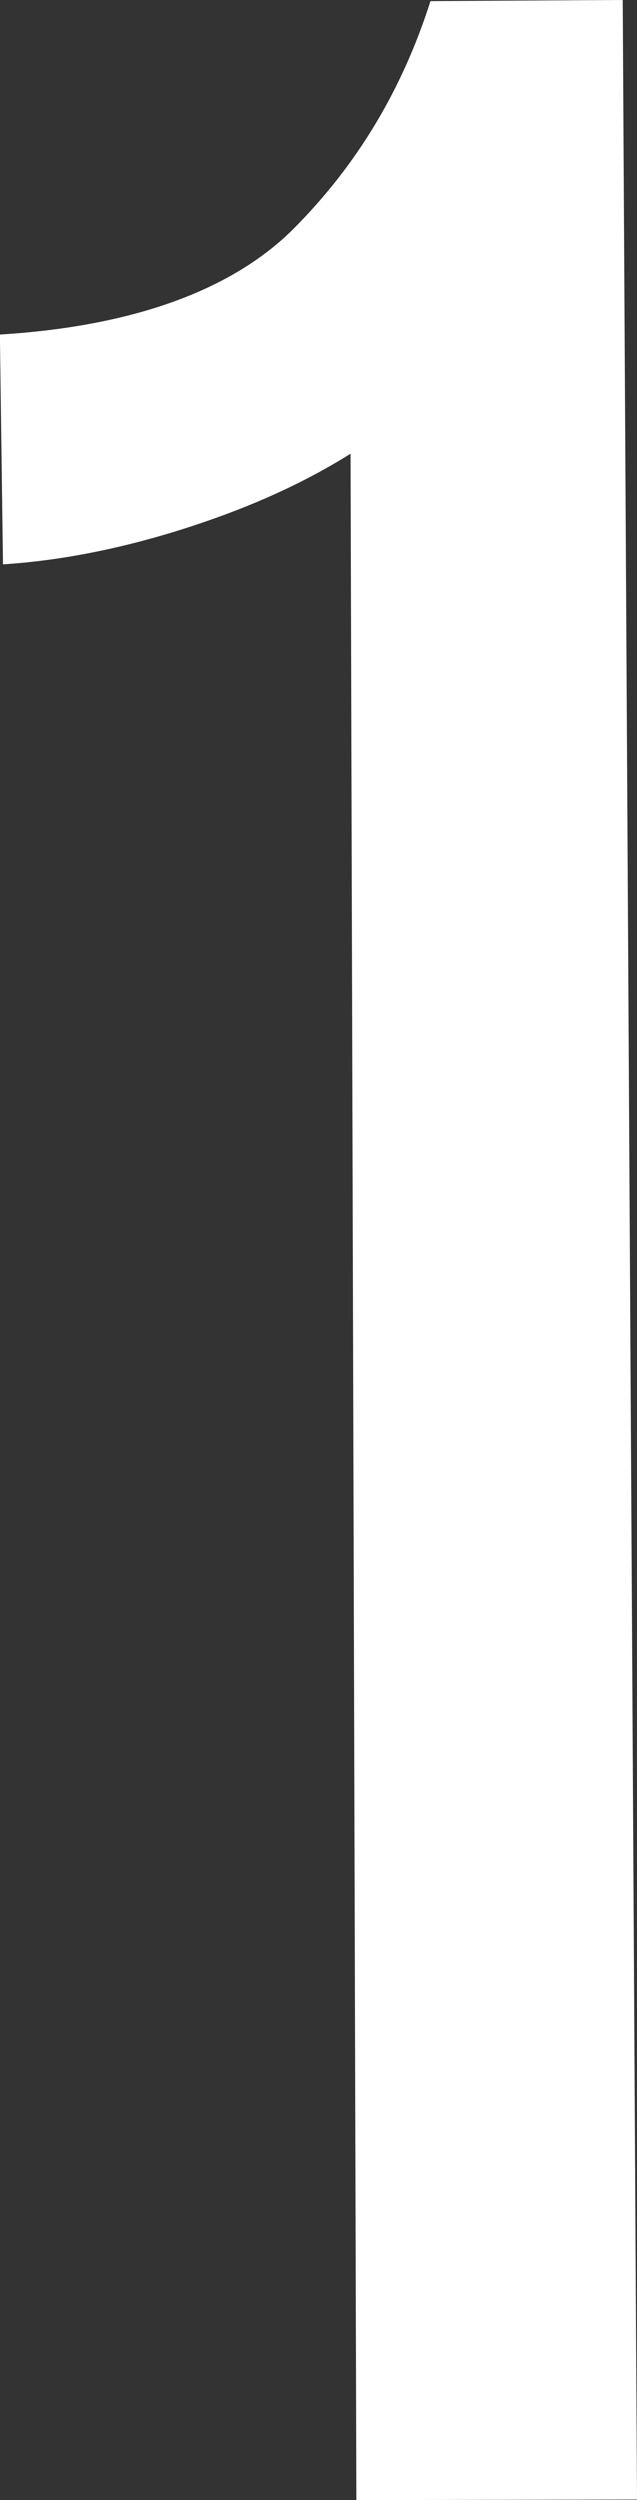 <svg version="1.1" xmlns="http://www.w3.org/2000/svg" xmlns:xlink="http://www.w3.org/1999/xlink" width="7.452" height="29.243" viewBox="0,0,7.452,29.243"><rect x="0" y="0" width="7.452" height="29.243" fill="#333333" stroke="none"/><g transform="translate(-235.475,-165.793)"><g data-paper-data="{&quot;isPaintingLayer&quot;:true}" fill="#ffffff" fill-rule="nonzero" stroke="none" stroke-width="1" stroke-linecap="butt" stroke-linejoin="miter" stroke-miterlimit="10" stroke-dasharray="" stroke-dashoffset="0" style="mix-blend-mode: normal"><path d="M242.927,195.029l-3.283,0.007l-0.068,-23.936c-0.546,0.342 -1.152,0.615 -1.84,0.842c-0.688,0.227 -1.448,0.402 -2.226,0.452l-0.036,-2.688c1.552,-0.095 2.722,-0.517 3.445,-1.247c0.723,-0.729 1.257,-1.601 1.592,-2.653l2.249,-0.013z"/></g></g></svg>